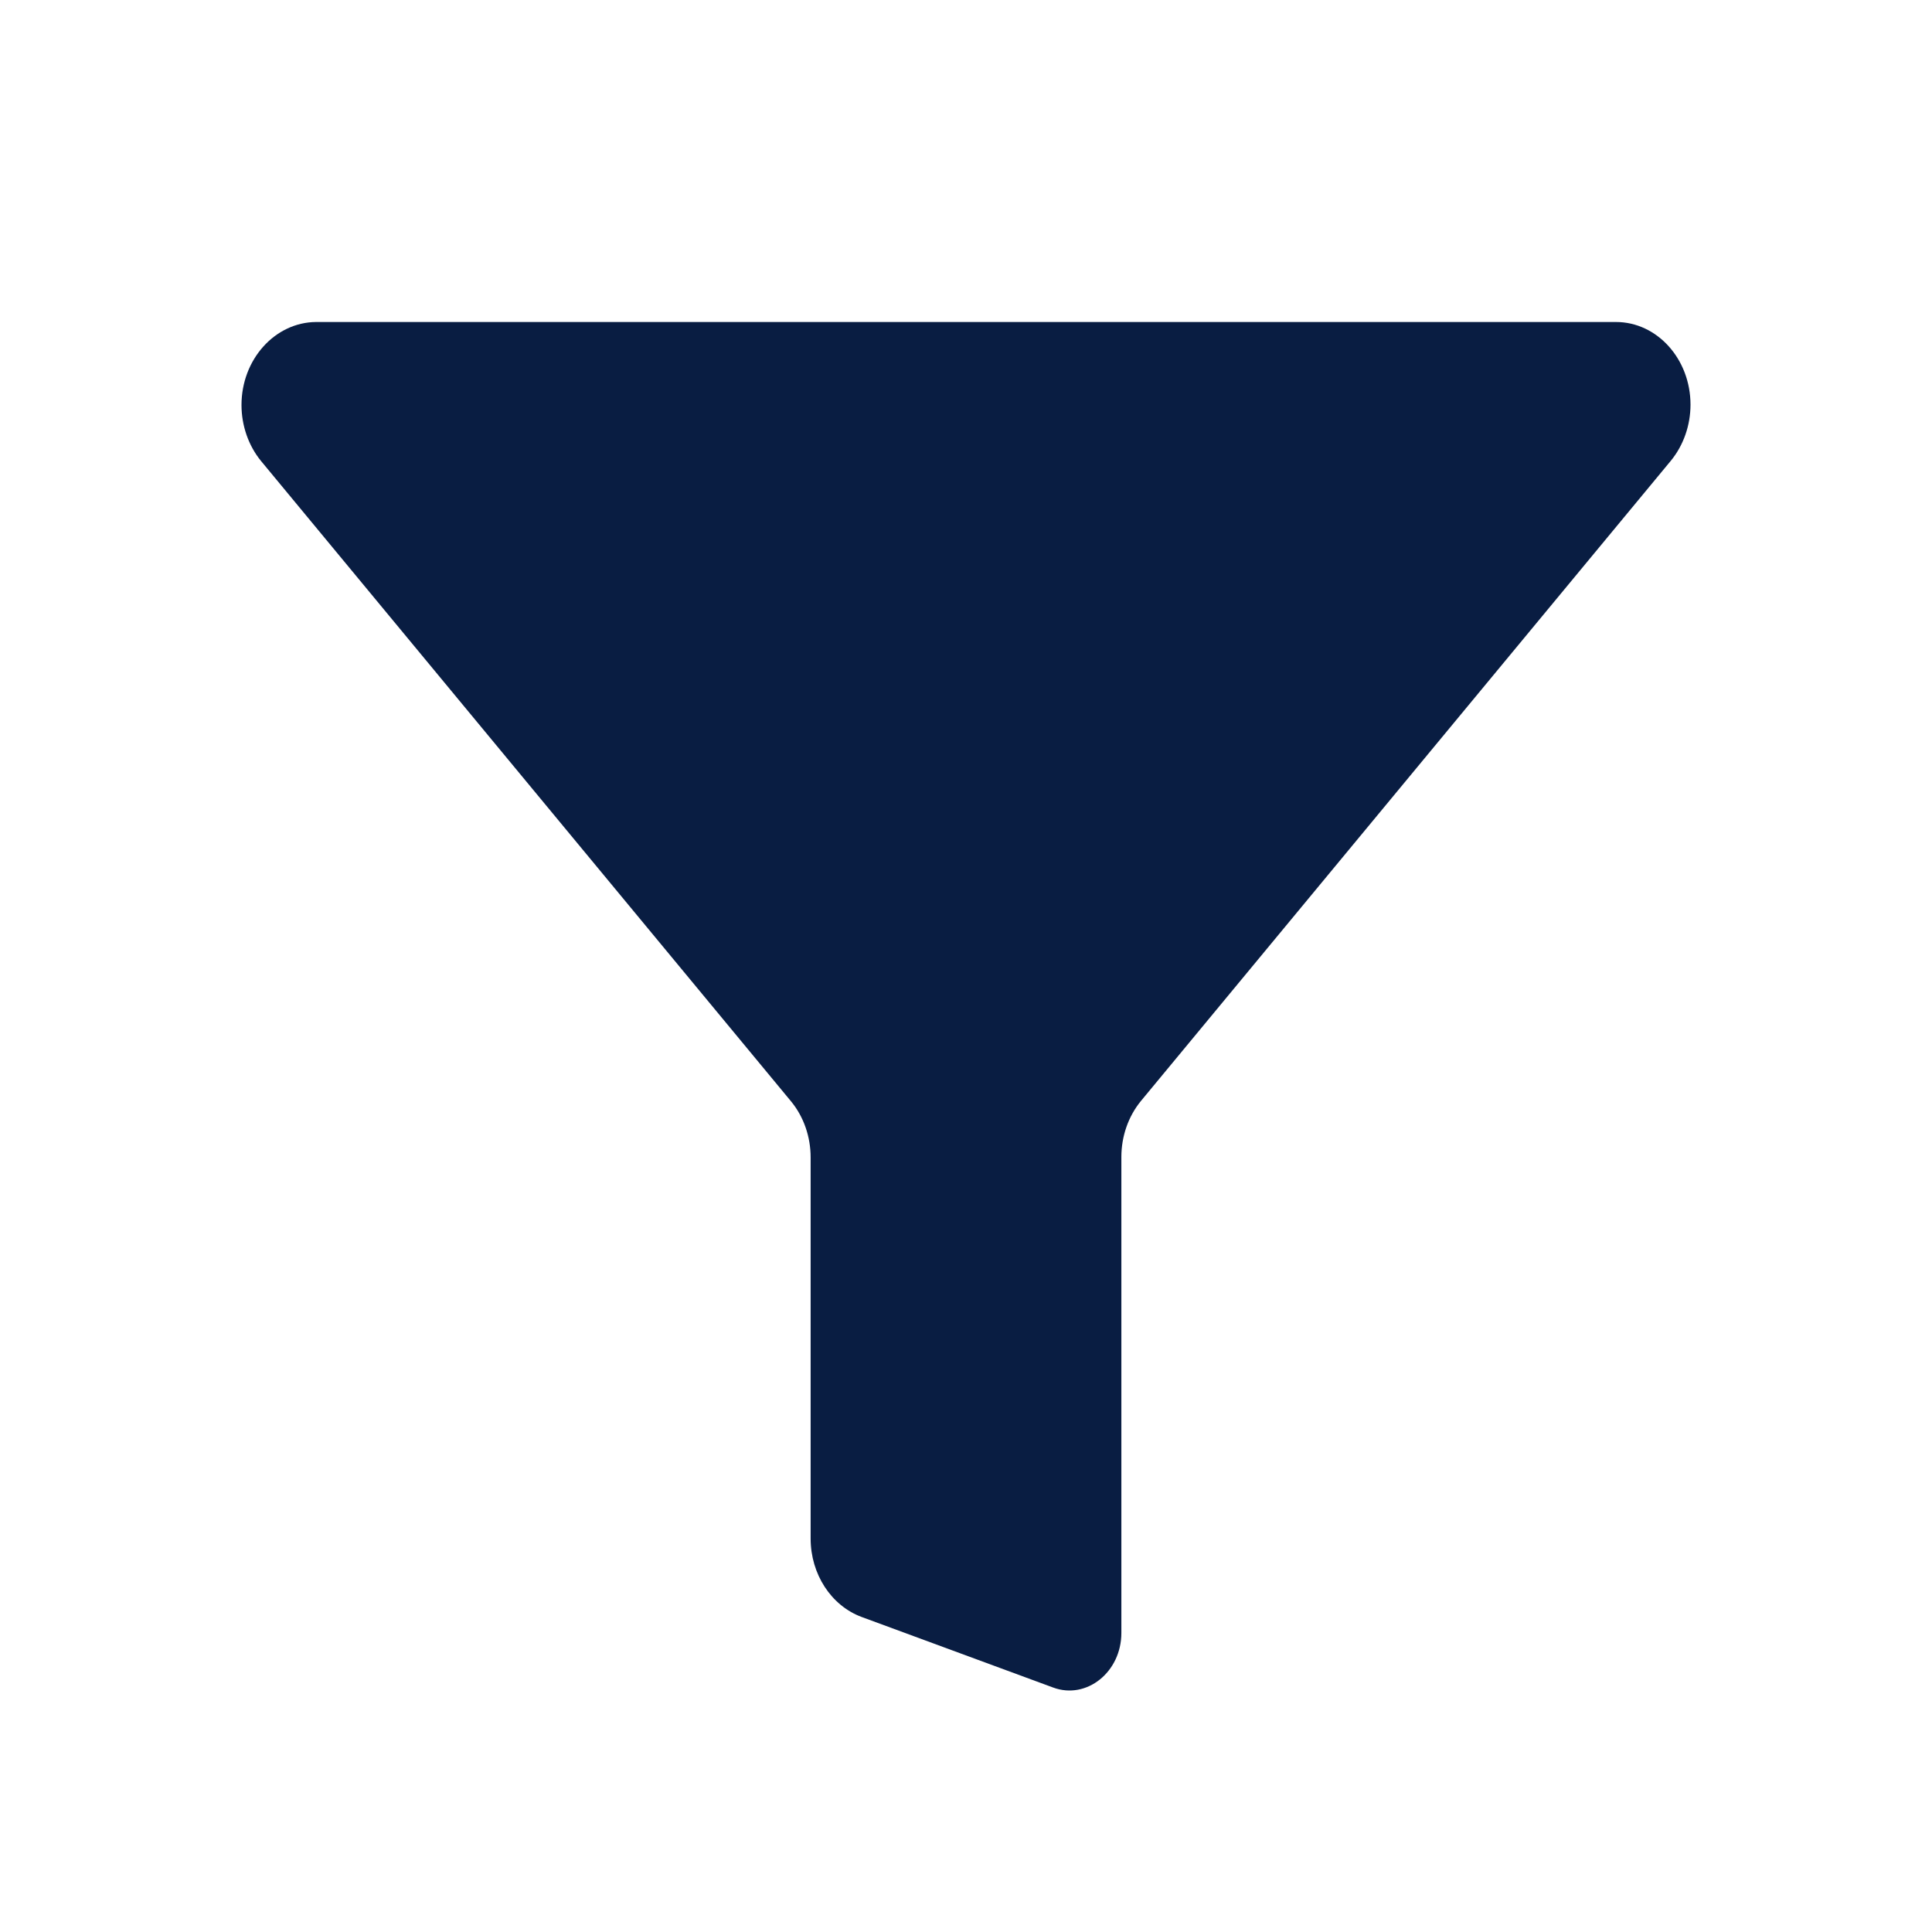 <?xml version="1.0" encoding="UTF-8"?>
<svg width="24px" height="24px" viewBox="0 0 24 24" version="1.1" xmlns="http://www.w3.org/2000/svg" xmlns:xlink="http://www.w3.org/1999/xlink">
    <!-- Generator: Sketch 60 (88103) - https://sketch.com -->
    <title>Icon/Categories/Action/funnel</title>
    <desc>Created with Sketch.</desc>
    <g id="Icon/Categories/Action/funnel" stroke="none" stroke-width="1" fill="none" fill-rule="evenodd">
        <path d="M3,5.031 C3,5.288 3.087,5.536 3.242,5.726 L9.828,13.683 C9.984,13.873 10.07,14.121 10.07,14.378 L10.07,19.113 C10.07,19.555 10.325,19.945 10.702,20.086 L13.082,20.963 C13.497,21.117 13.93,20.772 13.93,20.285 L13.93,14.373 C13.93,14.116 14.016,13.869 14.172,13.678 L20.758,5.721 C20.913,5.531 21,5.283 21,5.027 C21,4.46 20.585,4 20.074,4 L3.926,4 C3.415,4.004 3,4.465 3,5.031 Z" id="Shape" fill="#091D42"></path>
    </g>
</svg>